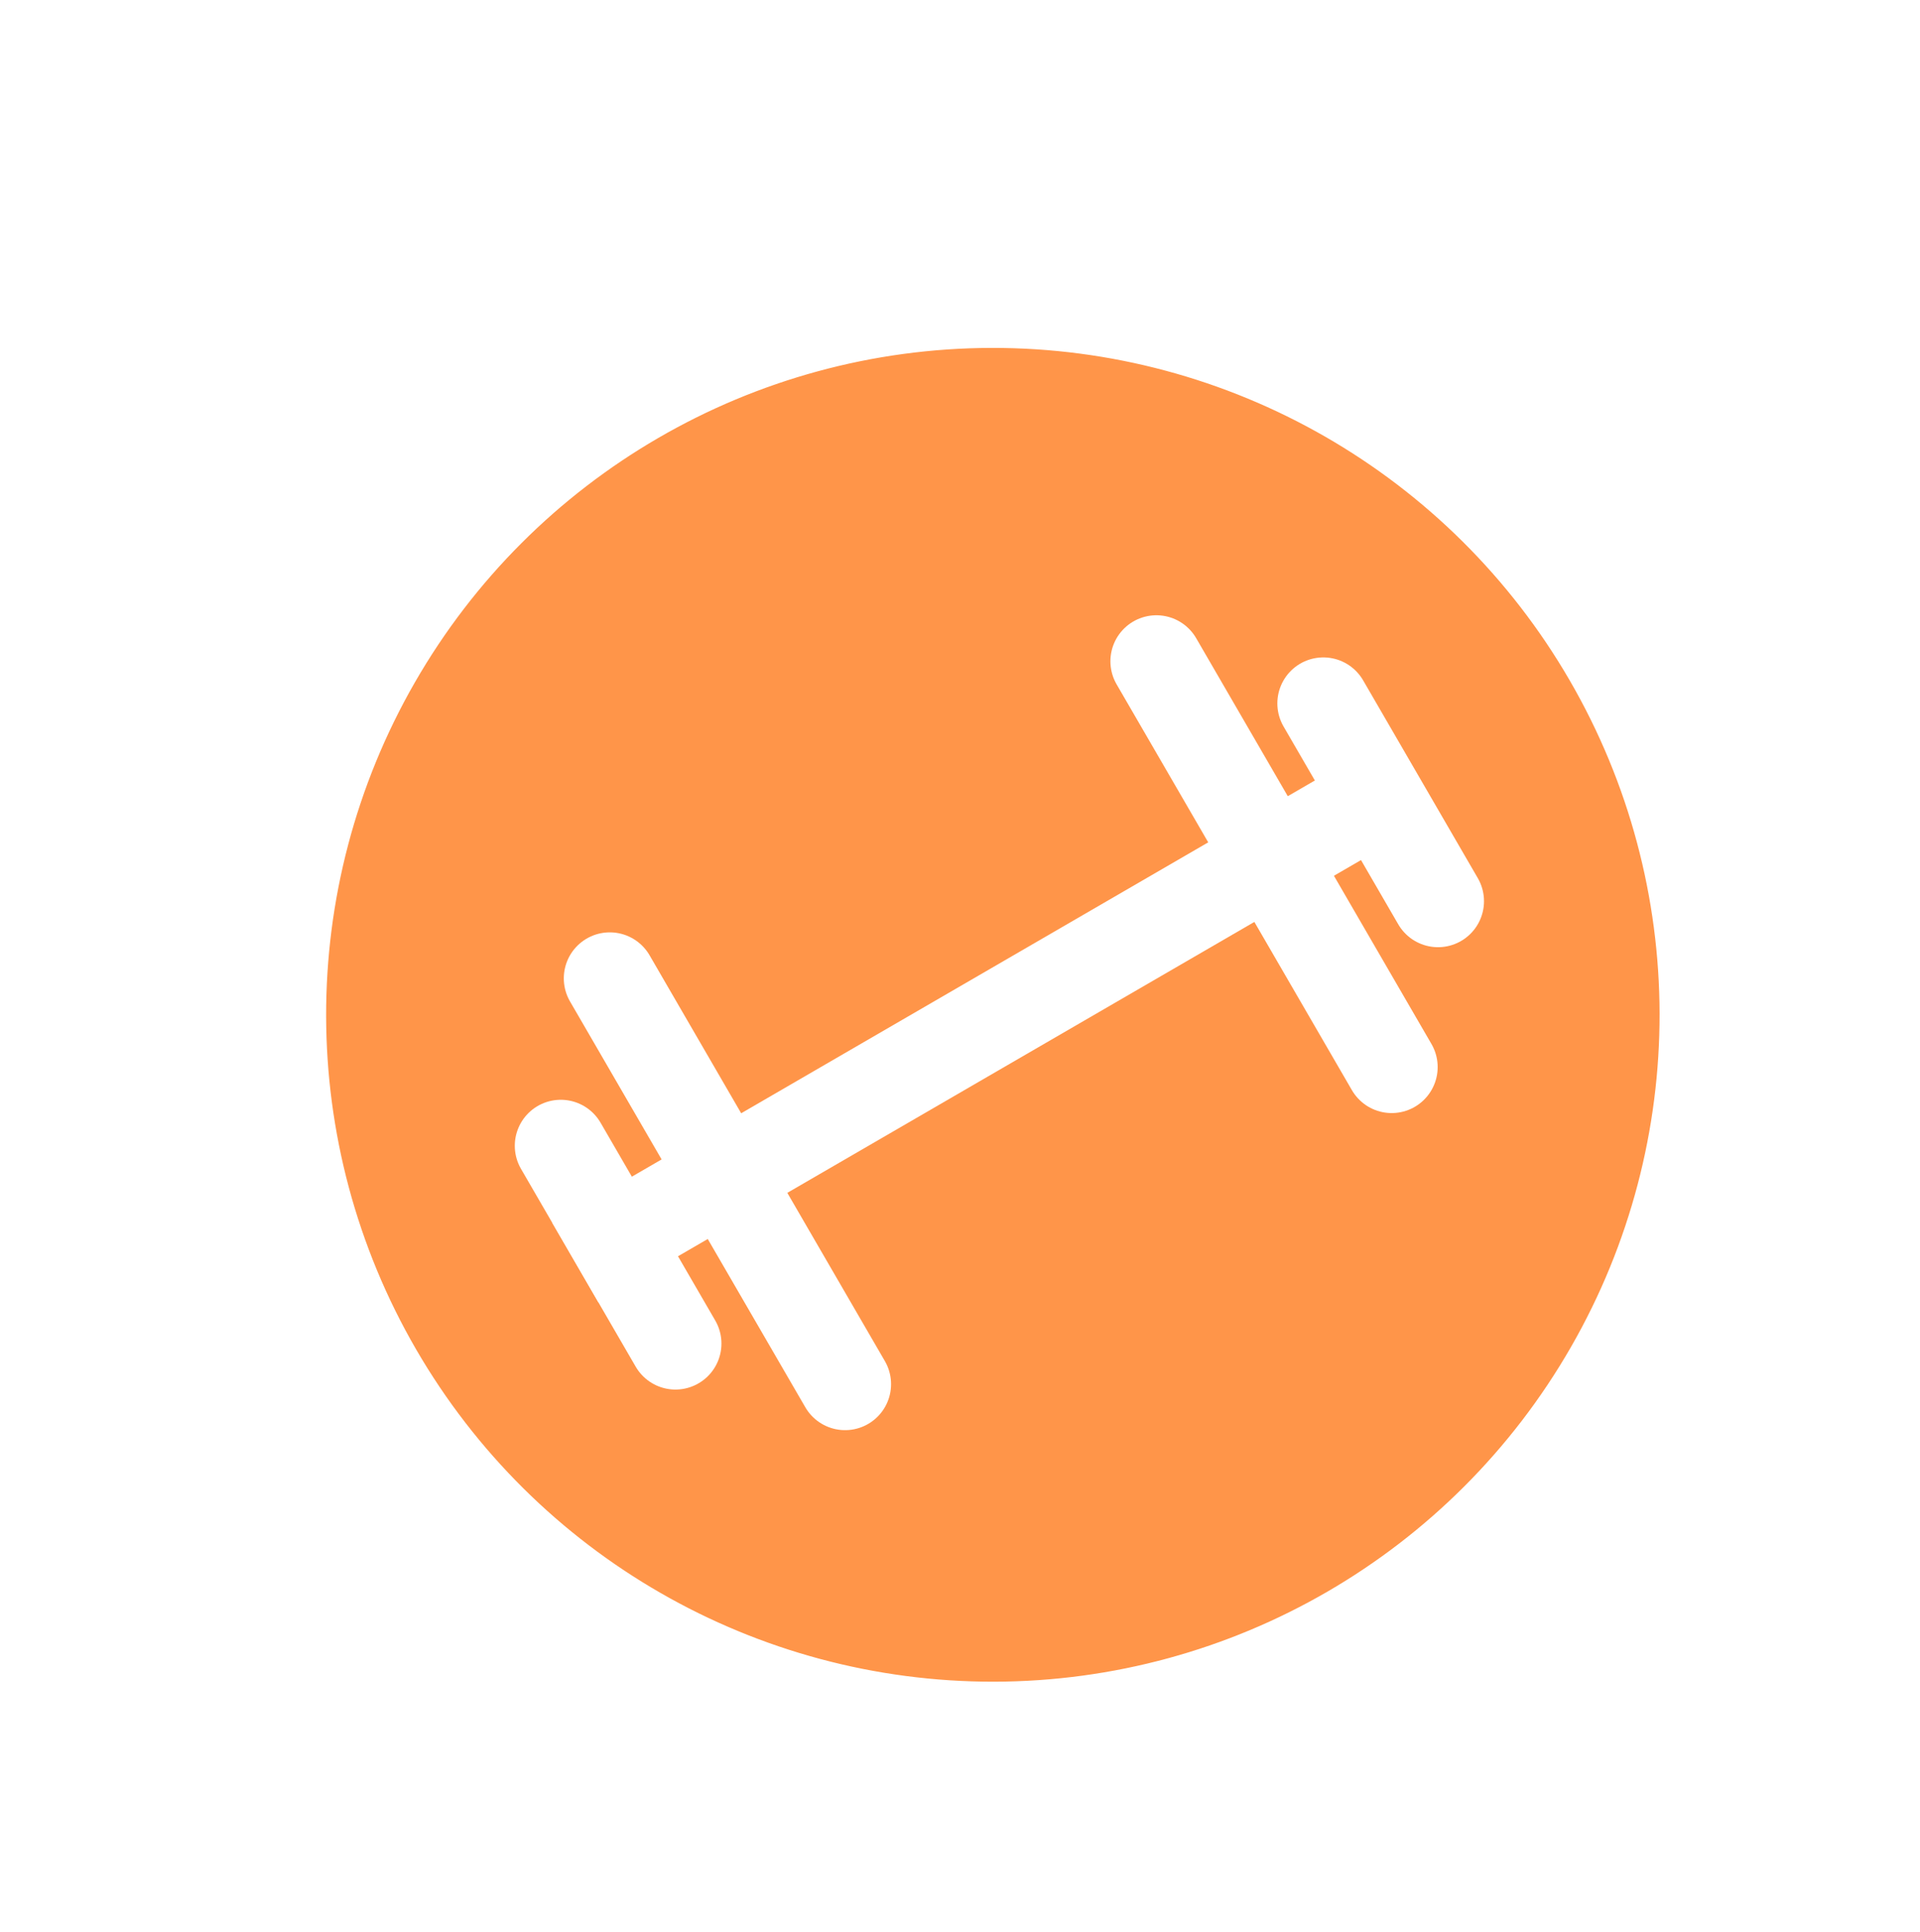 <svg width="167" height="168" viewBox="0 0 167 168" fill="none" xmlns="http://www.w3.org/2000/svg">
<g filter="url(#filter0_d_288_1727)">
<circle cx="83.358" cy="84.245" r="59.491" transform="rotate(-30.111 83.358 84.245)" fill="#FF9549" stroke="white" stroke-width="3"/>
<line x1="47.044" y1="105.795" x2="116.387" y2="65.581" stroke="white" stroke-width="8"/>
<line x1="97.582" y1="53.502" x2="118.047" y2="88.79" stroke="white" stroke-width="8" stroke-linecap="round" stroke-linejoin="round"/>
<line x1="50.039" y1="81.075" x2="70.504" y2="116.363" stroke="white" stroke-width="8" stroke-linecap="round" stroke-linejoin="round"/>
<line x1="112.103" y1="57.167" x2="122.077" y2="74.366" stroke="white" stroke-width="8" stroke-linecap="round" stroke-linejoin="round"/>
<line x1="45.776" y1="95.634" x2="55.75" y2="112.833" stroke="white" stroke-width="8" stroke-linecap="round" stroke-linejoin="round"/>
</g>
<defs>
<filter id="filter0_d_288_1727" x="21.357" y="23.244" width="130.002" height="130.002" filterUnits="userSpaceOnUse" color-interpolation-filters="sRGB">
<feFlood flood-opacity="0" result="BackgroundImageFix"/>
<feColorMatrix in="SourceAlpha" type="matrix" values="0 0 0 0 0 0 0 0 0 0 0 0 0 0 0 0 0 0 127 0" result="hardAlpha"/>
<feOffset dx="3" dy="4"/>
<feGaussianBlur stdDeviation="2"/>
<feComposite in2="hardAlpha" operator="out"/>
<feColorMatrix type="matrix" values="0 0 0 0 0 0 0 0 0 0 0 0 0 0 0 0 0 0 0.25 0"/>
<feBlend mode="normal" in2="BackgroundImageFix" result="effect1_dropShadow_288_1727"/>
<feBlend mode="normal" in="SourceGraphic" in2="effect1_dropShadow_288_1727" result="shape"/>
</filter>
</defs>
</svg>
